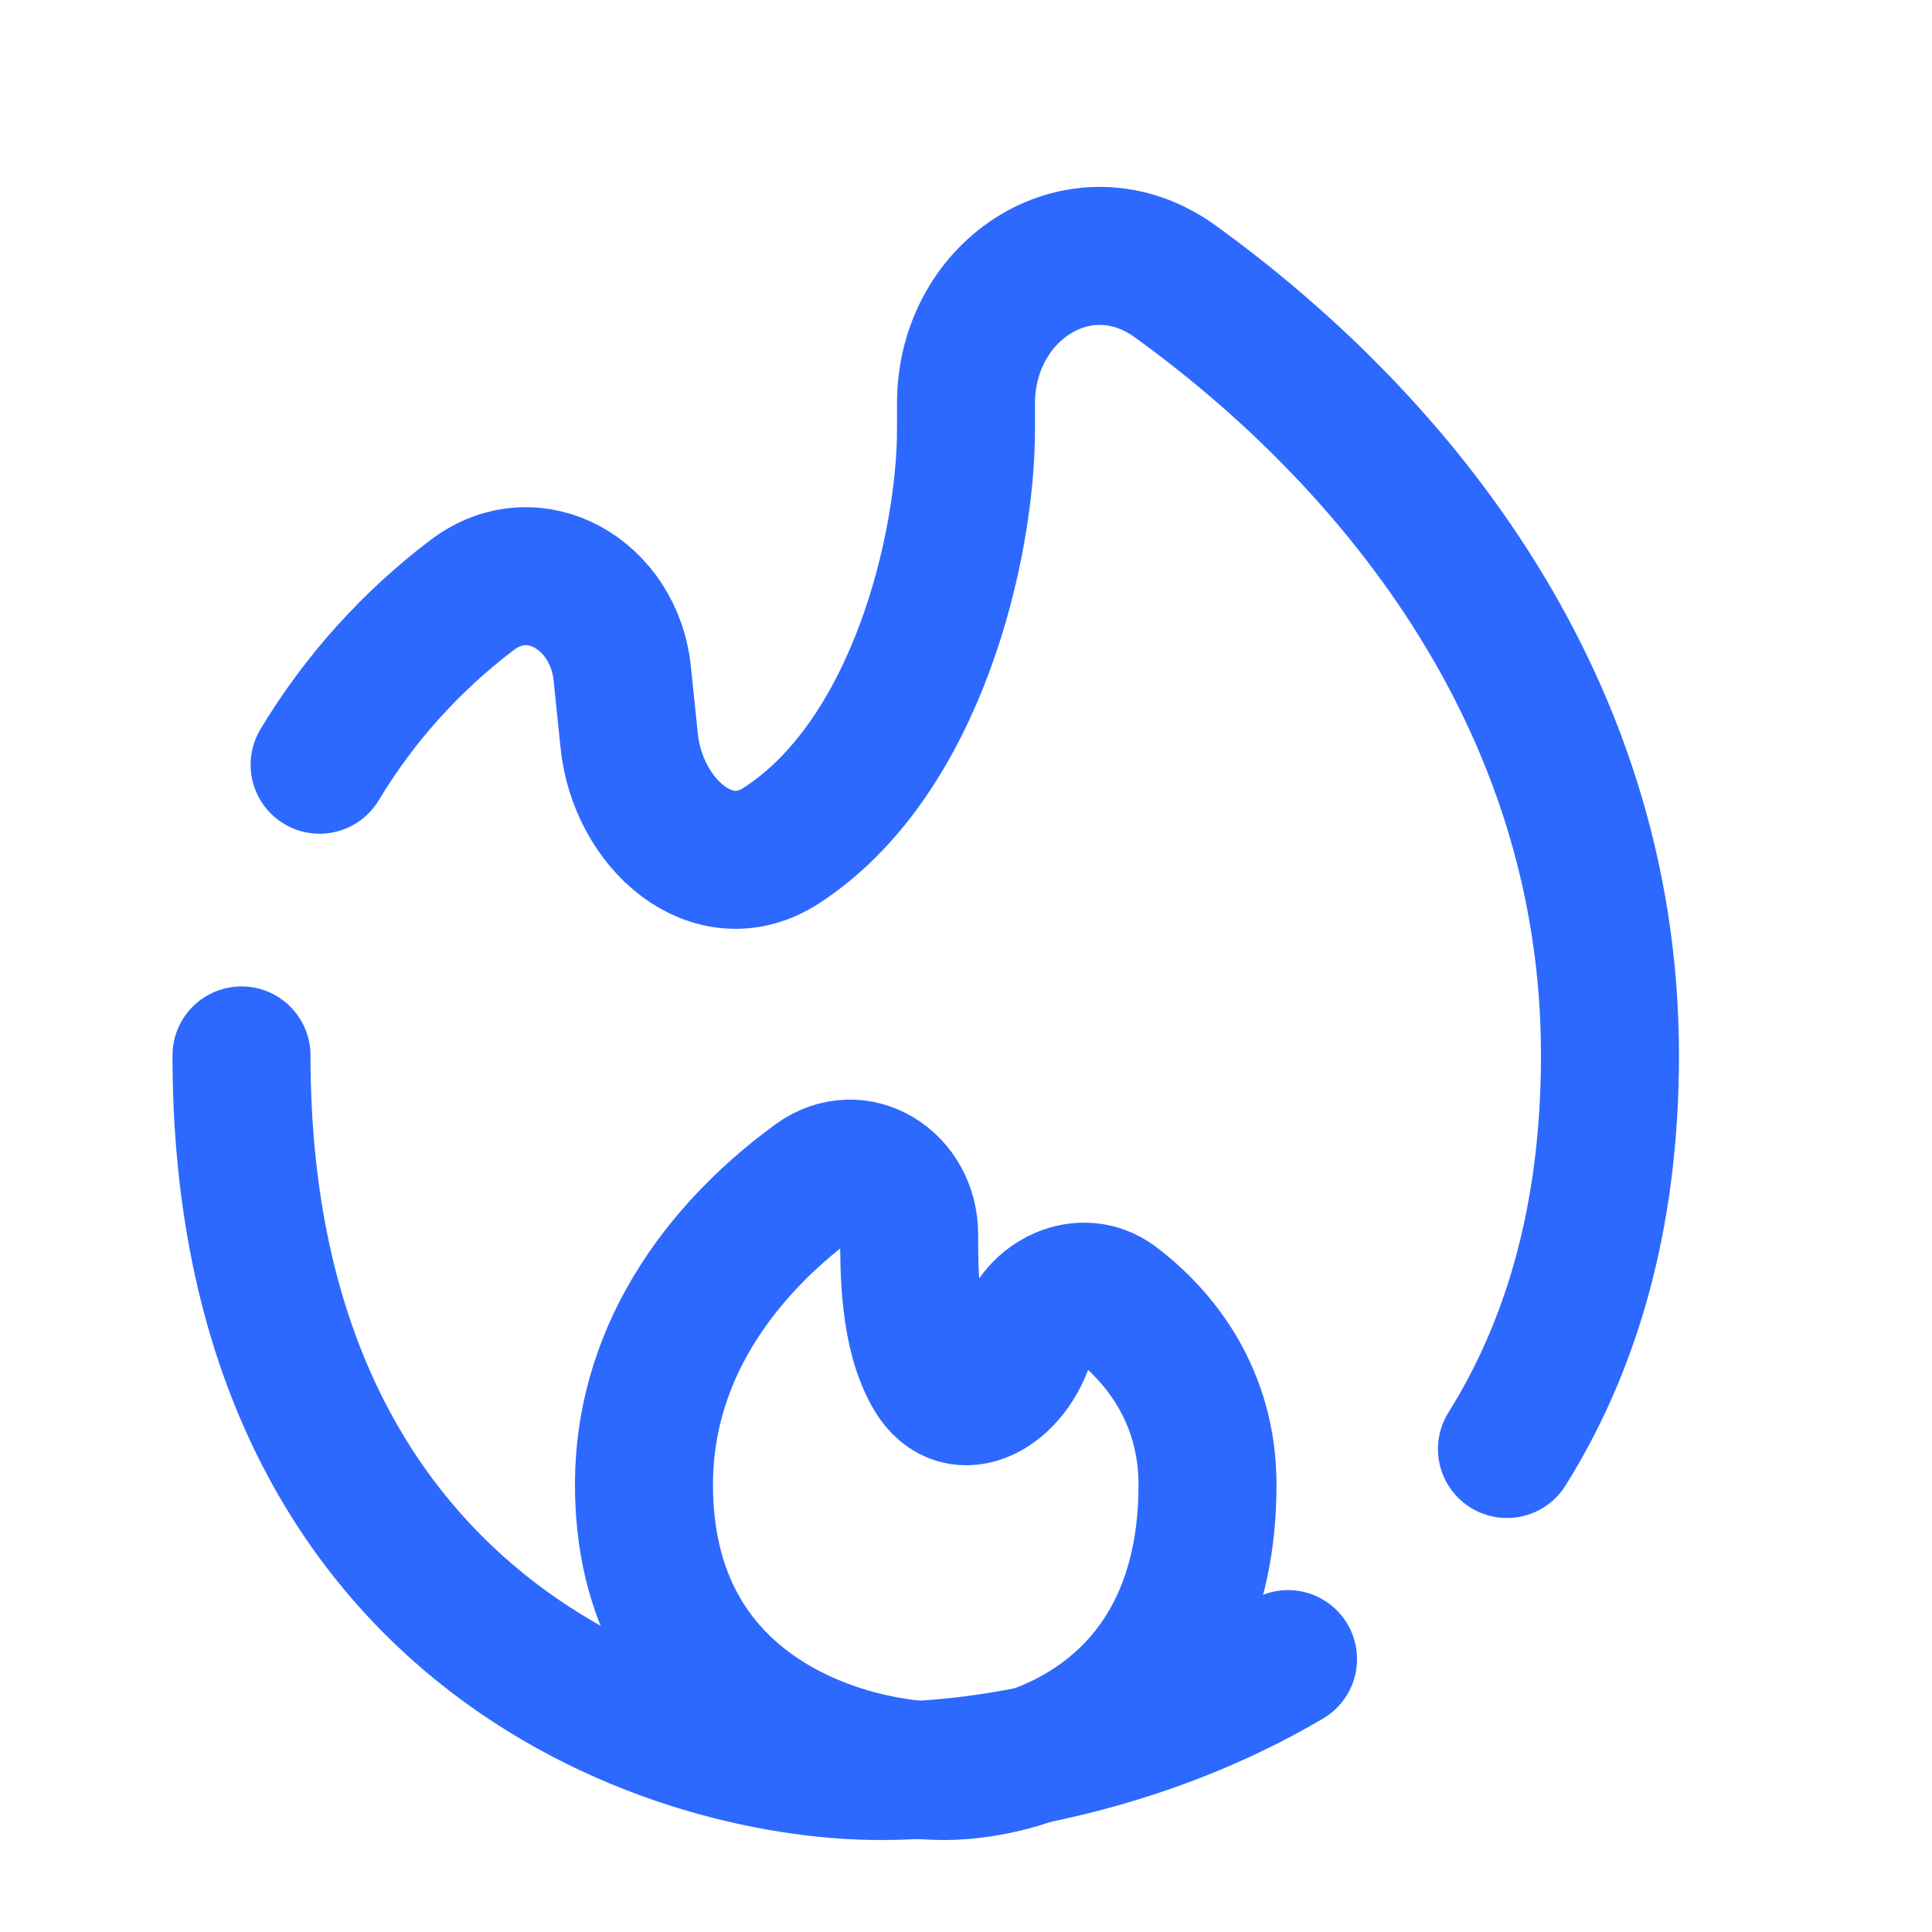 <svg width="28" height="28" viewBox="0 0 28 28" fill="none" xmlns="http://www.w3.org/2000/svg">
<path d="M3.5 15.296C3.5 23.592 9.671 25.667 12.755 25.667C14.335 25.667 16.623 25.25 18.667 24.045M21.84 21C22.752 19.546 23.333 17.677 23.333 15.296C23.333 10.015 20.026 6.243 17.036 4.081C15.685 3.103 14 4.177 14 5.845V6.222C14 7.904 13.293 10.975 11.328 12.252C10.325 12.905 9.24 11.928 9.119 10.738L9.018 9.76C8.902 8.624 7.744 7.935 6.837 8.628C5.953 9.299 5.204 10.132 4.632 11.083" stroke="#2D69FF" stroke-width="2" stroke-linecap="round"/>
<path d="M9.333 21.519C9.333 24.837 12.237 25.667 13.688 25.667C14.96 25.667 17.5 24.837 17.5 21.519C17.5 20.233 16.812 19.367 16.147 18.866C15.682 18.517 15.03 18.831 14.87 19.39C14.663 20.118 13.91 20.575 13.526 19.922C13.176 19.325 13.176 18.429 13.176 17.889C13.176 17.146 12.43 16.666 11.829 17.102C10.624 17.977 9.333 19.46 9.333 21.519Z" stroke="#2D69FF" stroke-width="2"/>
</svg>
